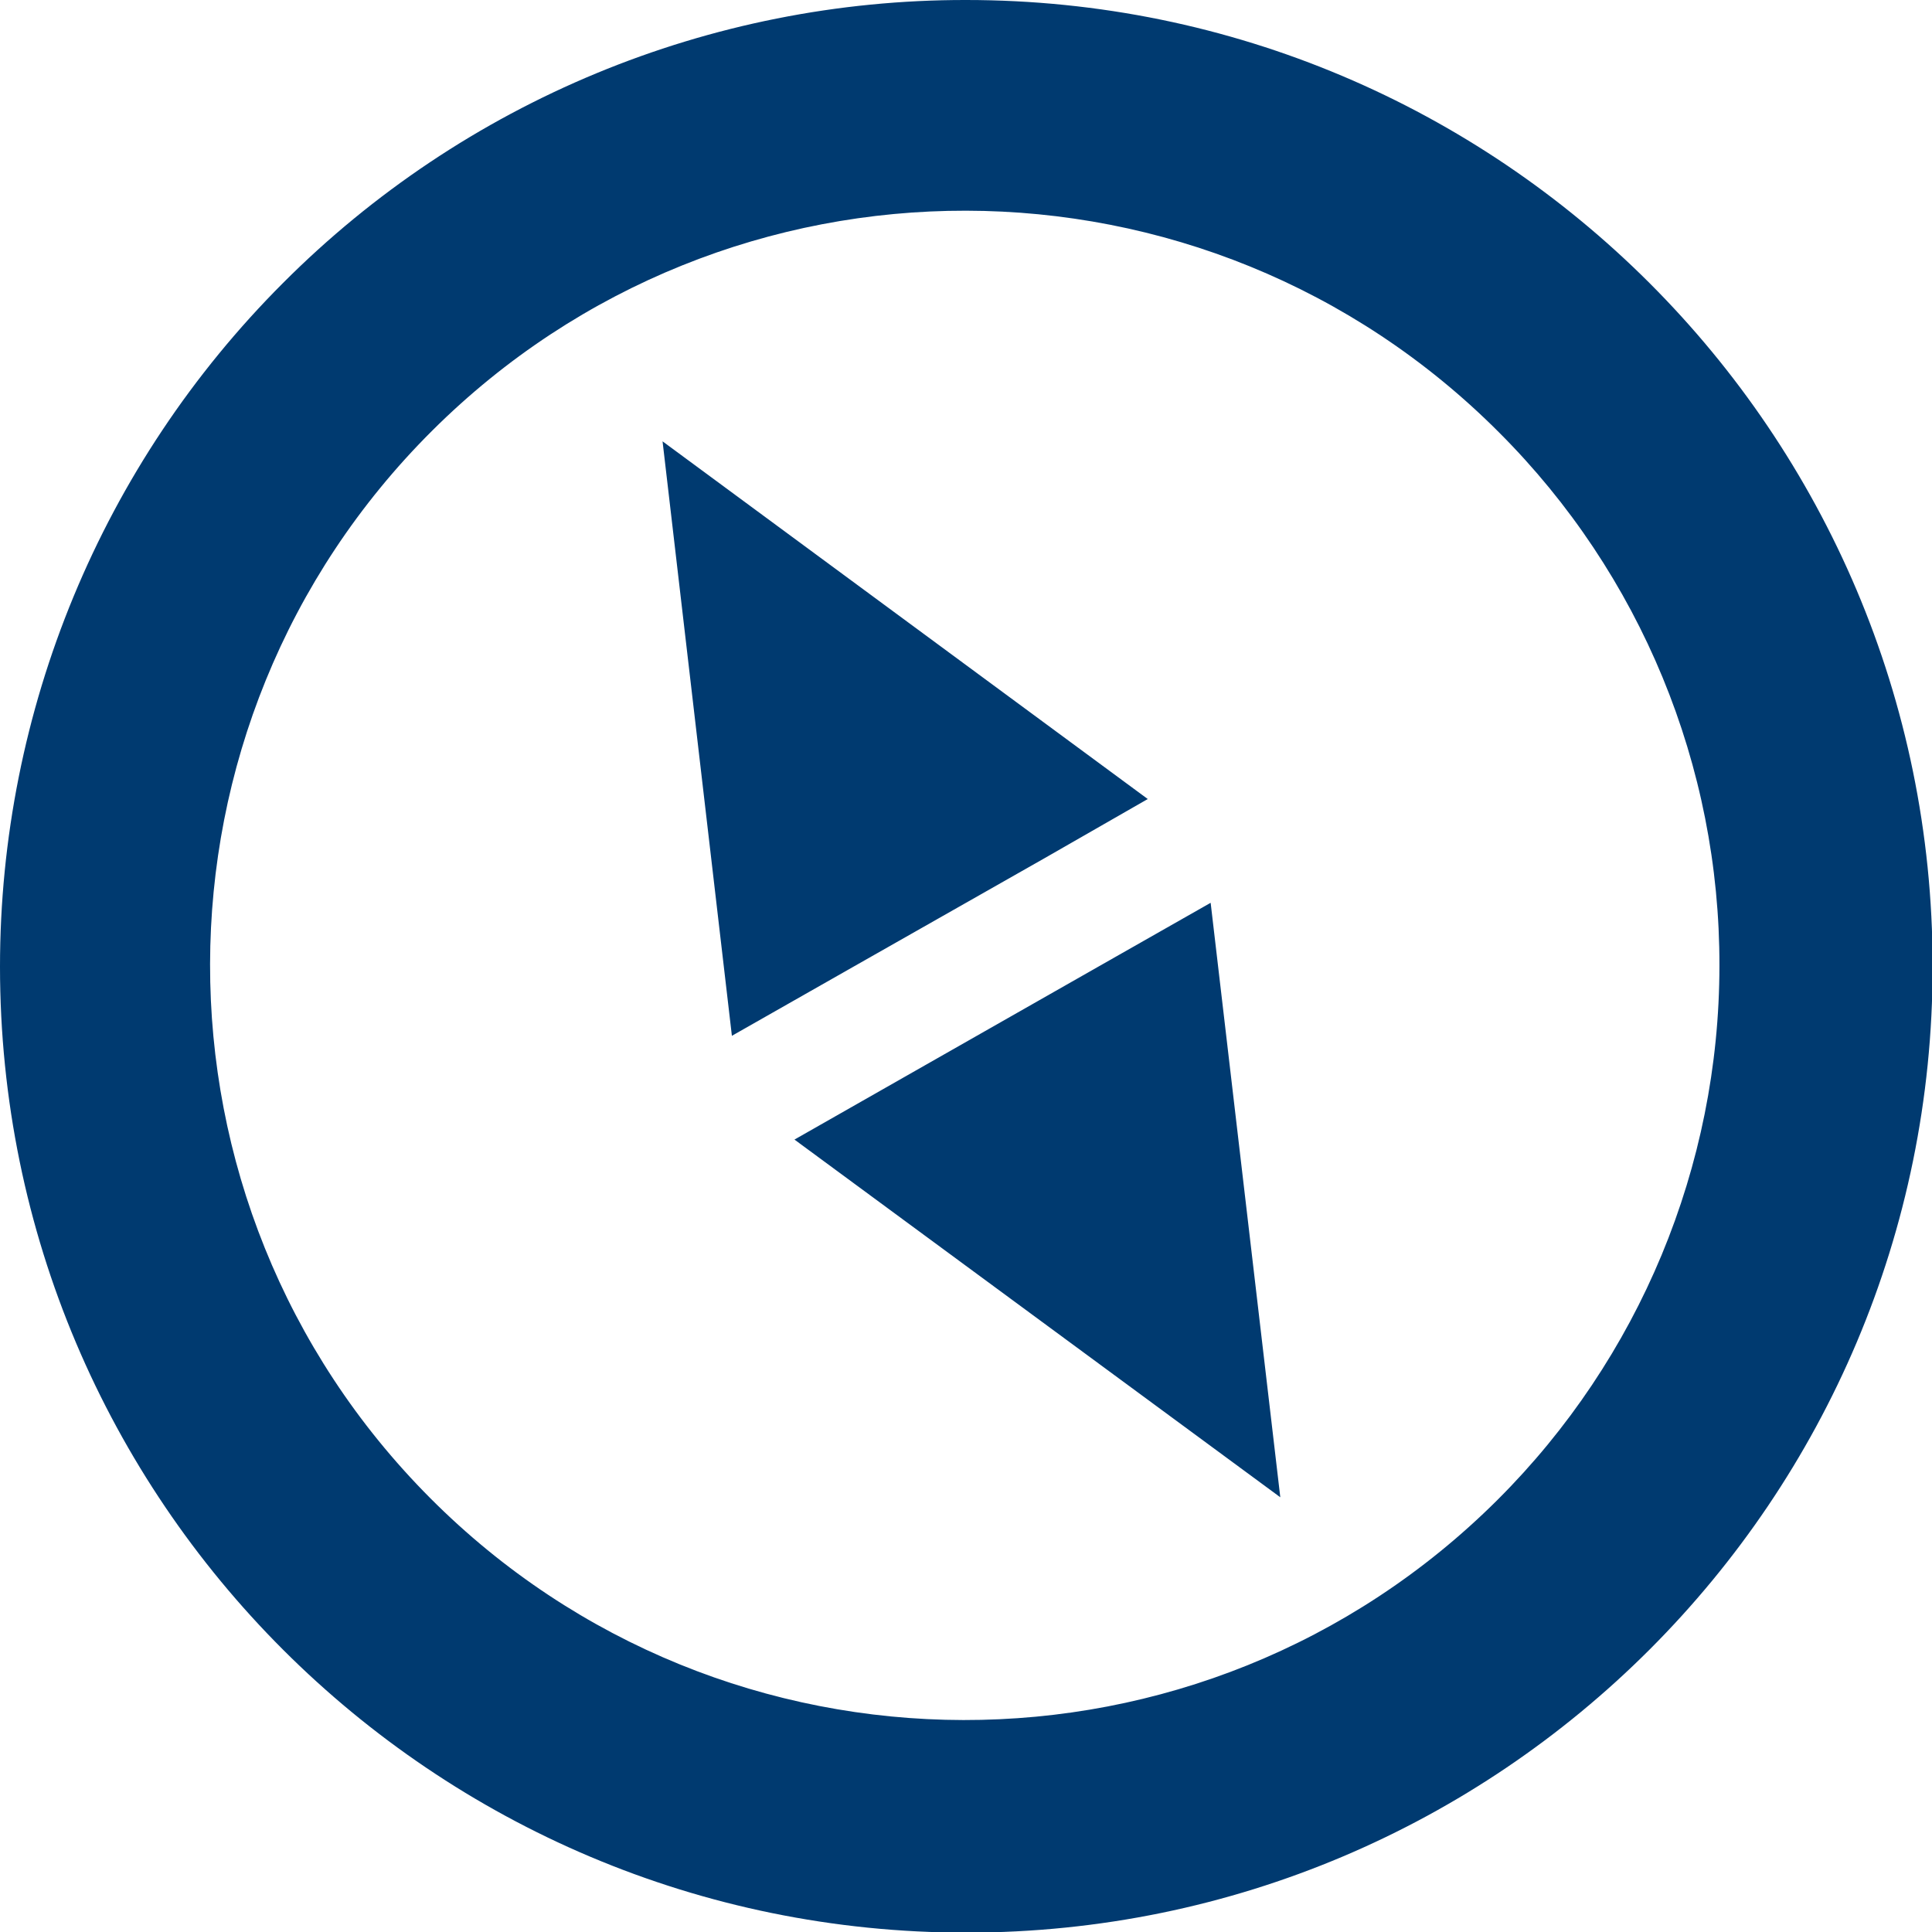 <?xml version="1.0" encoding="UTF-8"?>
<svg id="Layer_1" xmlns="http://www.w3.org/2000/svg" version="1.1" viewBox="0 0 122.88 122.88">
  <!-- Generator: Adobe Illustrator 29.6.0, SVG Export Plug-In . SVG Version: 2.1.1 Build 207)  -->
  <defs>
    <style>
      .st6 {
        fill: #003a70;
      }
    </style>
  </defs>
  <path class="st6" d="M61.44,0c33.94,0,61.47,27.5,61.48,61.44s-27.5,61.47-61.44,61.48c-33.95.01-61.48-27.5-61.48-61.44,0-16.31,6.47-31.95,18-43.48C29.51,6.46,45.14-.02,61.44,0ZM58.19,68.12l-7.66,4.36,30.9,22.75s-4.43-37.81-4.43-37.81l-7.23,4.11M66.46,54.57l6.54-3.75-30.86-22.75s4.41,37.81,4.41,37.81l7.37-4.19M95.36,27.52c-18.71-18.78-49.1-18.83-67.88-.12-18.78,18.71-18.83,49.1-.12,67.88,18.71,18.78,49.1,18.83,67.88.12,9.03-9,14.11-21.22,14.12-33.96.03-12.72-5.01-24.93-14-33.92Z"/>
</svg>